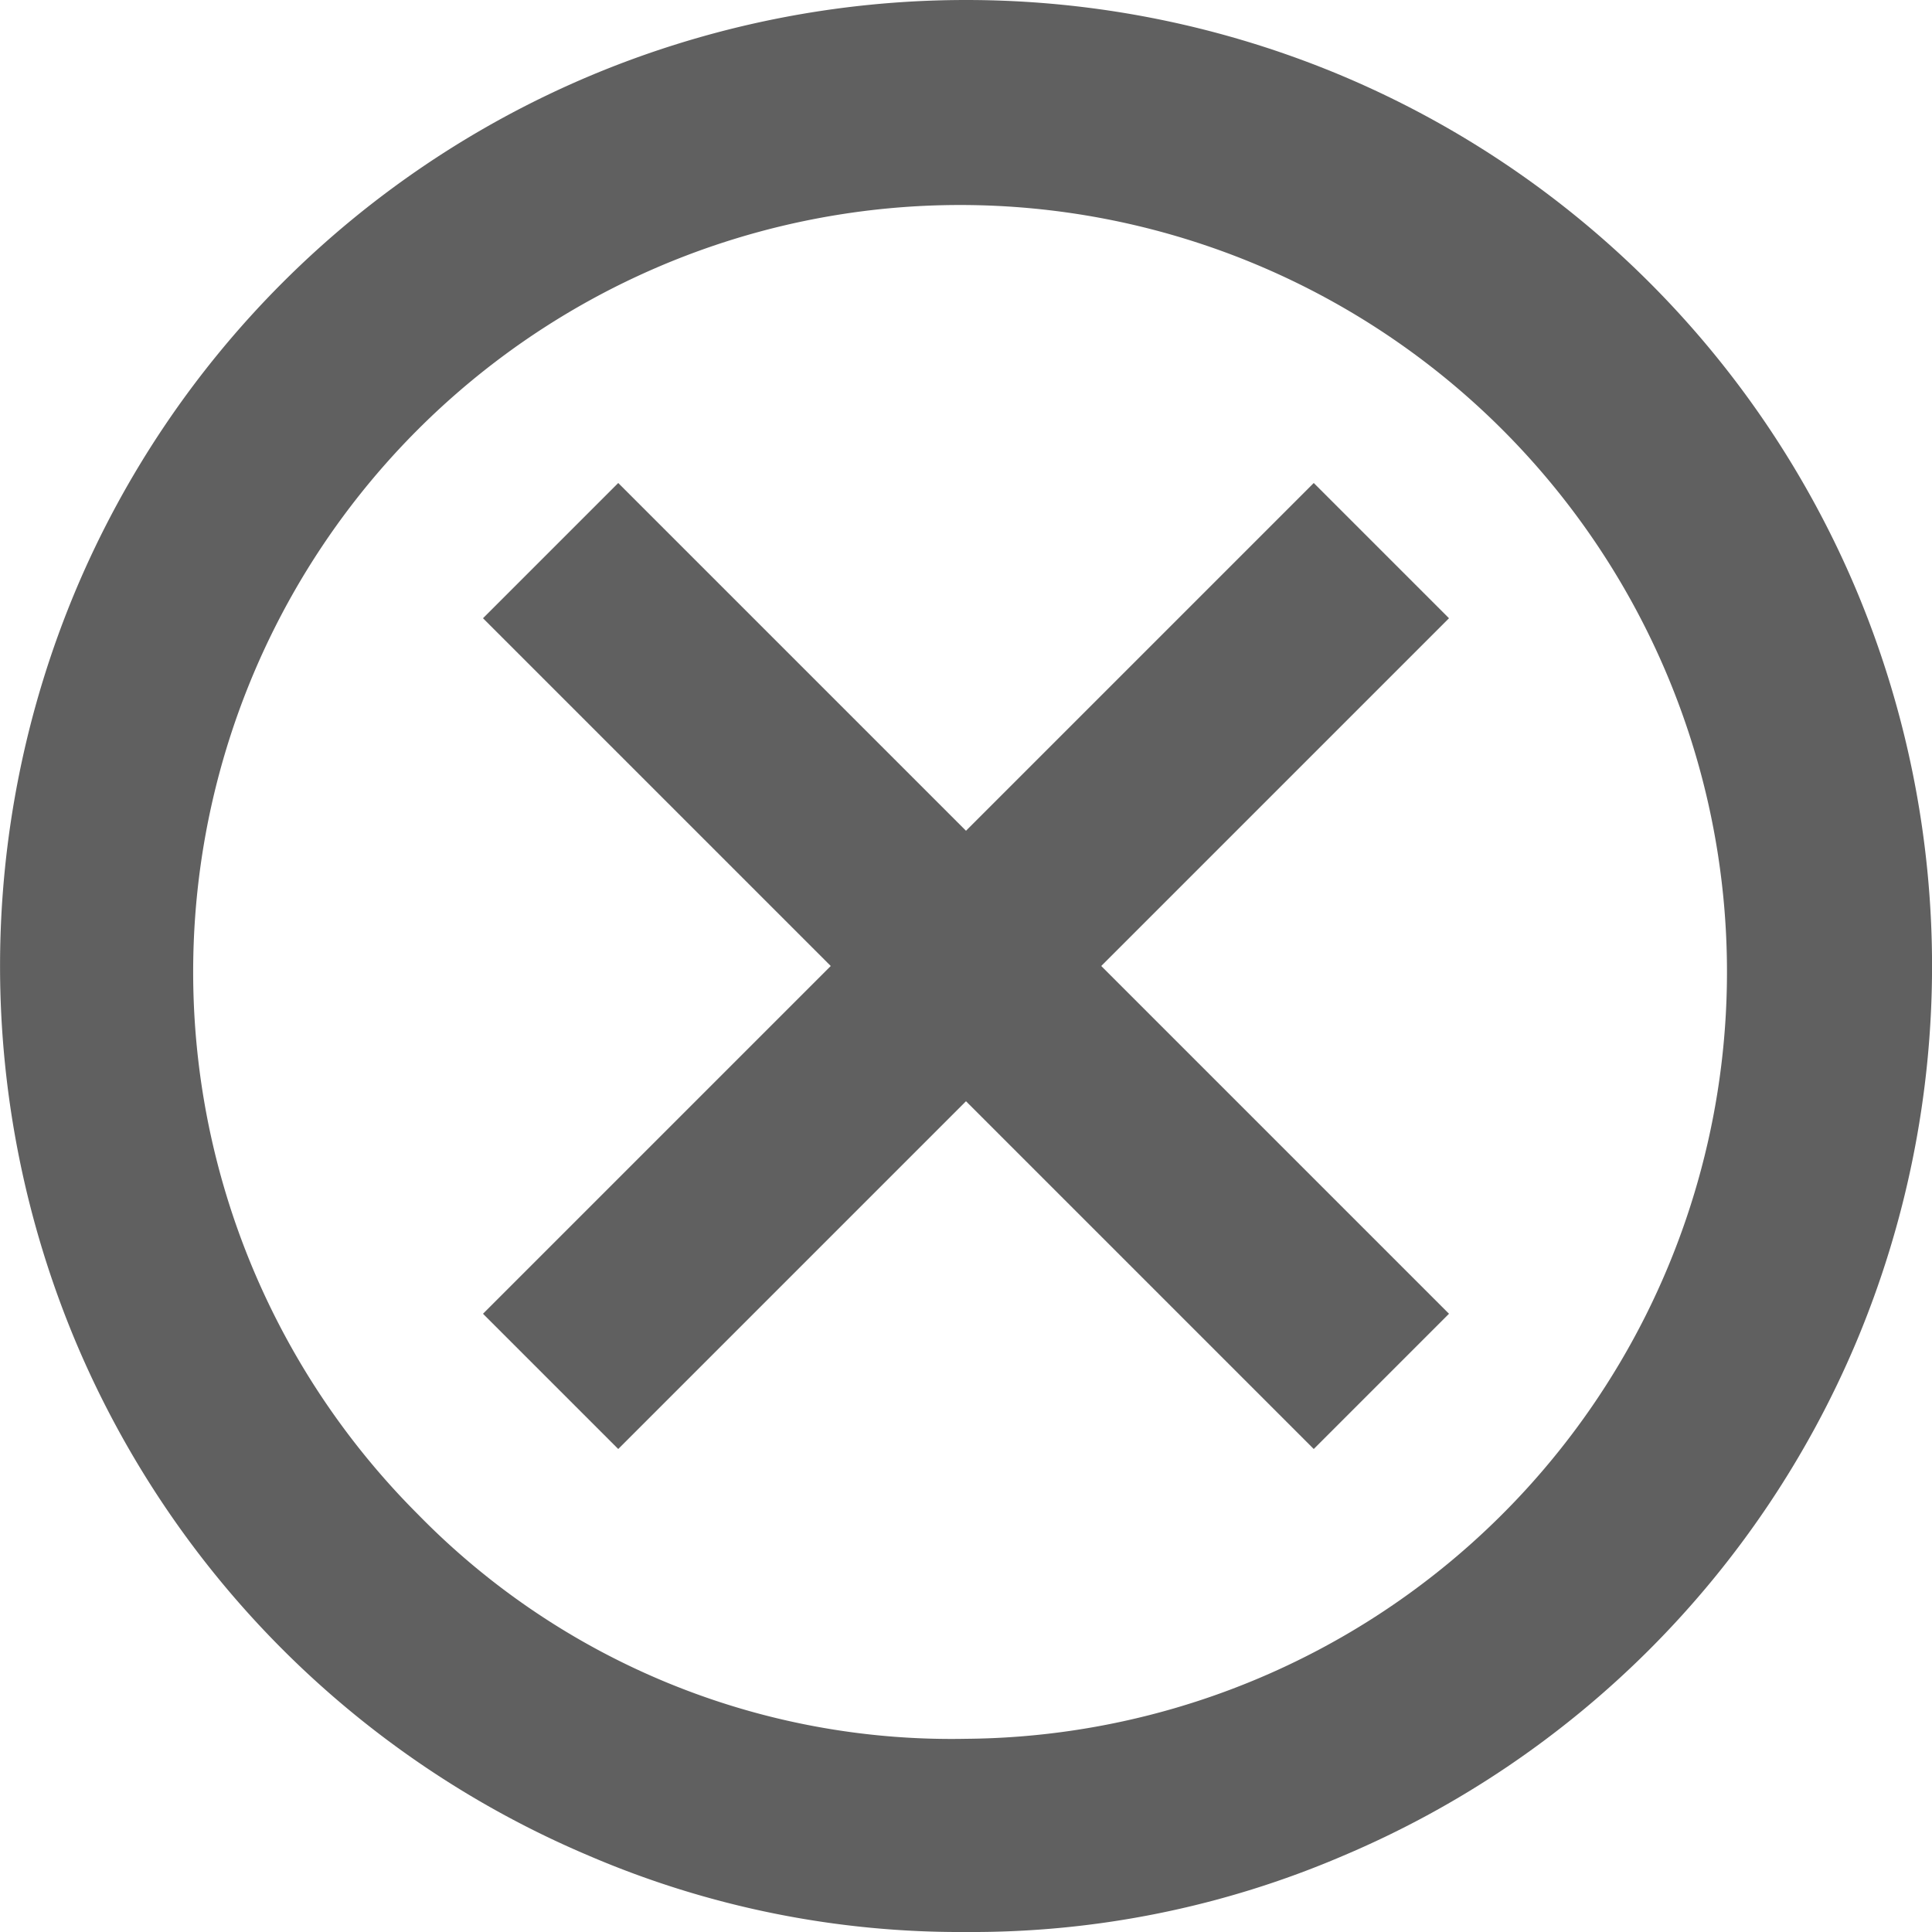 <svg xmlns="http://www.w3.org/2000/svg" width="20" height="20" viewBox="0 0 20 20">
  <g id="Group_31" data-name="Group 31" transform="translate(-49.5 -857.5)">
    <path id="Path_22" data-name="Path 22" d="M55.9,872.5l3.6-3.6,3.6,3.6,1.4-1.4-3.6-3.6,3.6-3.6-1.4-1.4-3.6,3.6-3.6-3.6-1.4,1.4,3.6,3.6-3.6,3.6Zm3.6,5a9.738,9.738,0,0,1-3.9-.788,9.981,9.981,0,0,1-5.312-5.312,10.051,10.051,0,0,1,0-7.8,9.981,9.981,0,0,1,5.313-5.312,10.045,10.045,0,0,1,7.8,0,9.981,9.981,0,0,1,5.312,5.312,10.051,10.051,0,0,1,0,7.8,9.981,9.981,0,0,1-5.312,5.312A9.738,9.738,0,0,1,59.5,877.5Zm0-2a7.939,7.939,0,1,0-5.675-2.325A7.721,7.721,0,0,0,59.5,875.5Z" fill="#606060"/>
  </g>
</svg>

